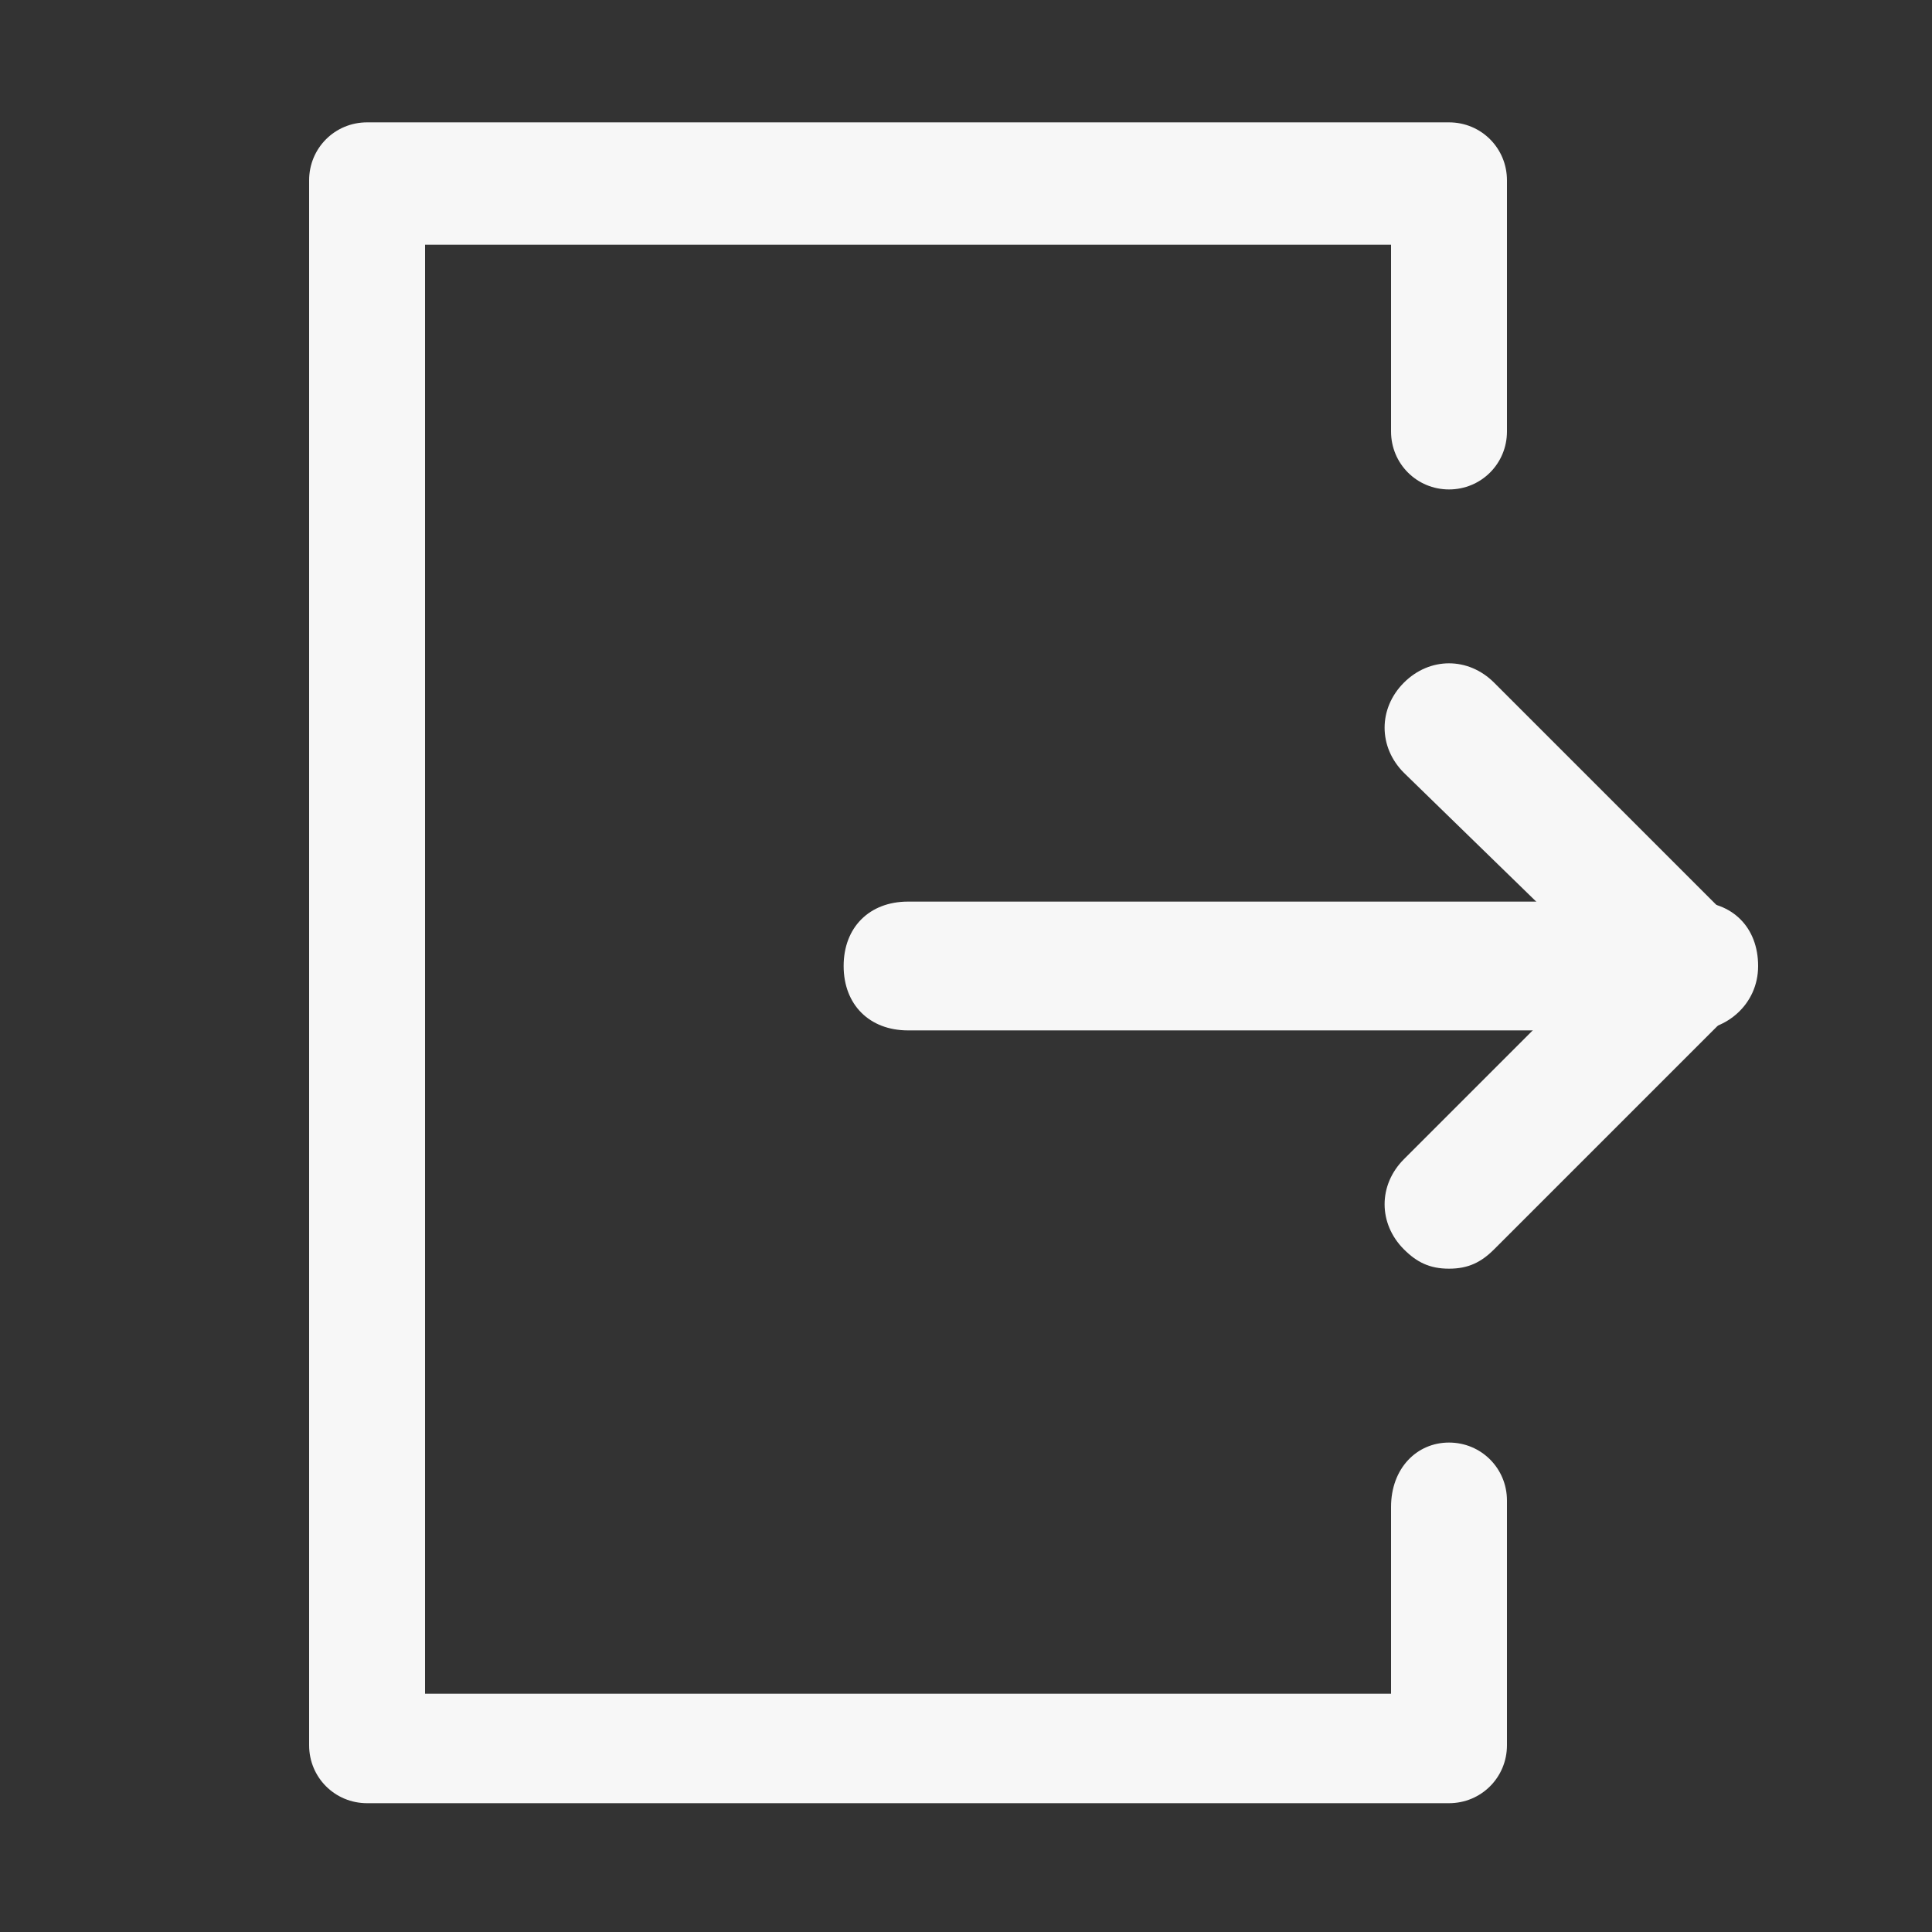 <?xml version="1.0" encoding="utf-8"?>
<!-- Generator: Adobe Illustrator 27.6.1, SVG Export Plug-In . SVG Version: 6.00 Build 0)  -->
<svg version="1.1" id="Layer_1" xmlns="http://www.w3.org/2000/svg" xmlns:xlink="http://www.w3.org/1999/xlink" x="0px" y="0px"
	 width="30px" height="30px" viewBox="0 0 30 30" style="enable-background:new 0 0 30 30;" xml:space="preserve">
<rect x="0" y="0" width="30" height="30" fill="#333333" stroke="none"/>
<style type="text/css">
	.st0{fill:#F7F7F7;}
</style>
<g id="logout">
	<path class="st0" d="M26.3,16H14.1c-0.6,0-1-0.4-1-1s0.4-1,1-1h12.2c0.6,0,1,0.4,1,1S26.8,16,26.3,16z"/>
	<path class="st0" d="M21.6,23.4v2.9h-15V3.8h15v2.9c0,0.5,0.4,0.9,0.9,0.9h0c0.5,0,0.9-0.4,0.9-0.9V2.8c0-0.5-0.4-0.9-0.9-0.9H5.7
		c-0.5,0-0.9,0.4-0.9,0.9v24.3c0,0.5,0.4,0.9,0.9,0.9h16.8c0.5,0,0.9-0.4,0.9-0.9v-3.8c0-0.5-0.4-0.9-0.9-0.9h0
		C22,22.4,21.6,22.8,21.6,23.4z"/>
	<path class="st0" d="M22.5,19.7c-0.3,0-0.5-0.1-0.7-0.3c-0.4-0.4-0.4-1,0-1.4l3.7-3.7c0.4-0.4,1-0.4,1.4,0c0.4,0.4,0.4,1,0,1.4
		l-3.7,3.7C23,19.6,22.8,19.7,22.5,19.7z"/>
	<path class="st0" d="M26.3,16c-0.3,0-0.5-0.1-0.7-0.3L21.8,12c-0.4-0.4-0.4-1,0-1.4s1-0.4,1.4,0l3.7,3.7c0.4,0.4,0.4,1,0,1.4
		C26.8,15.9,26.5,16,26.3,16z"/>
</g>
</svg>
